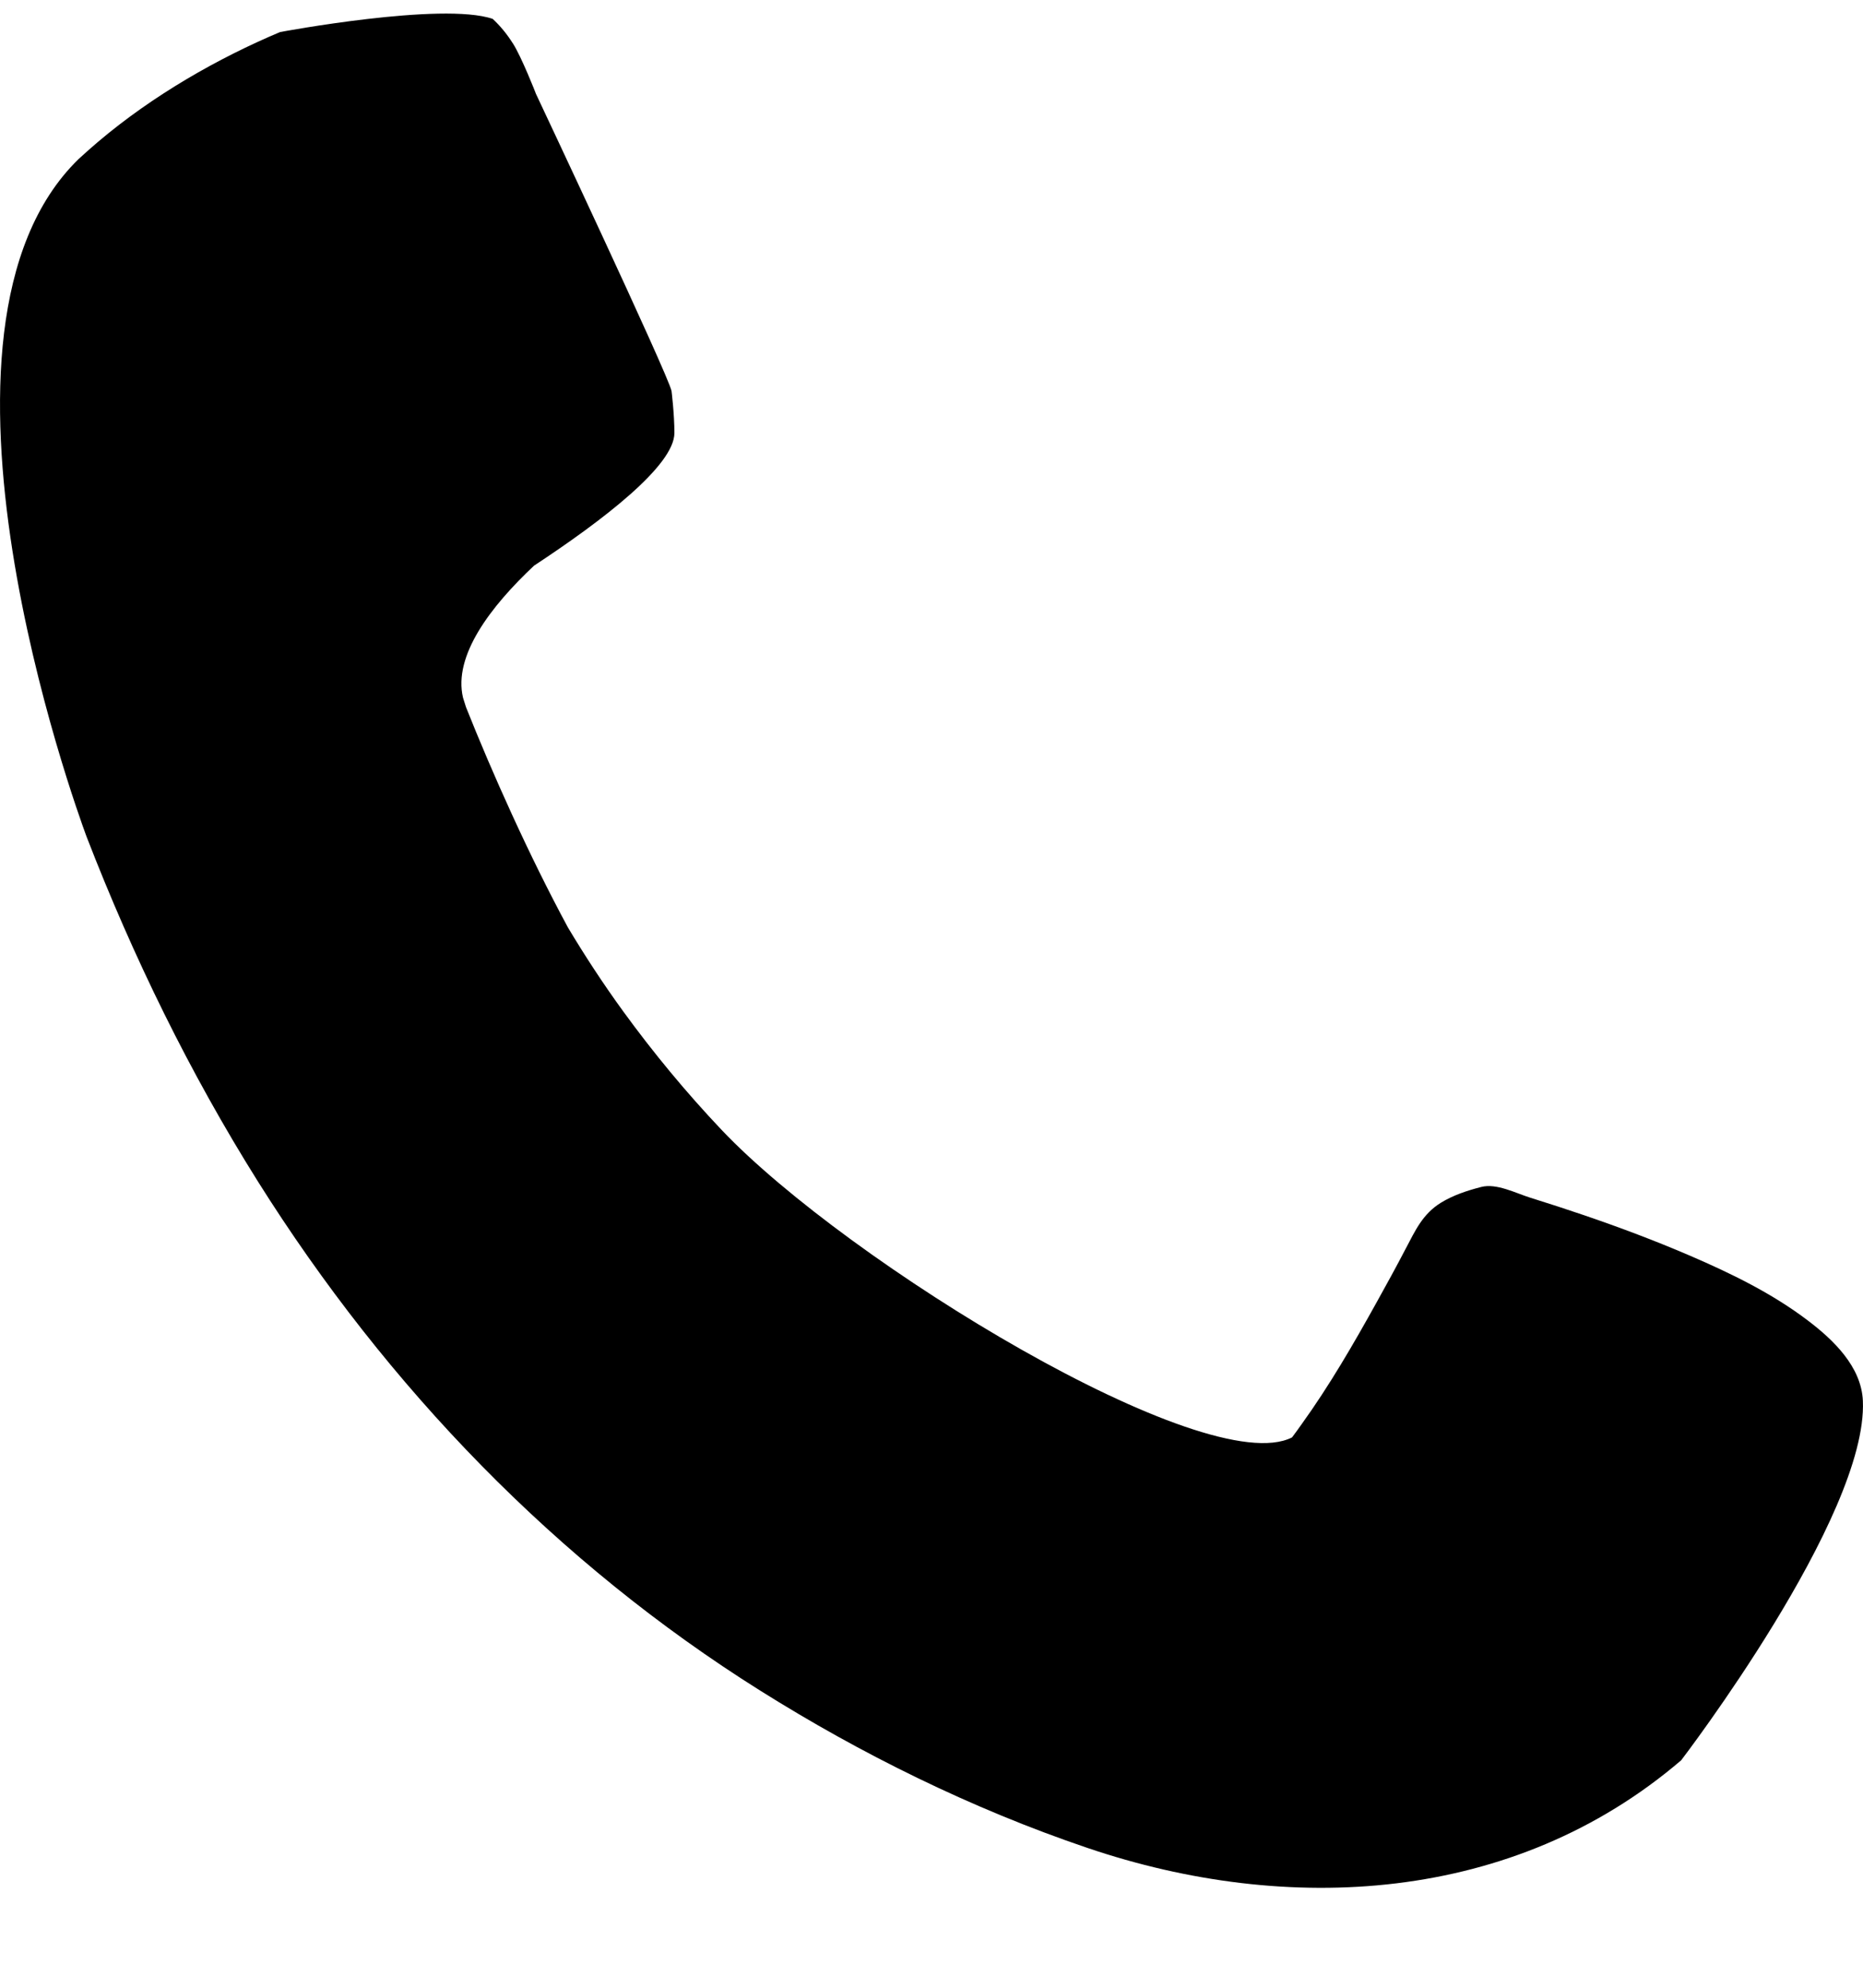 <svg className="fill-current" width="15" height="16" viewBox="0 0 15 16" fill="none" xmlns="http://www.w3.org/2000/svg">
<path id="Vector" d="M10.403 11.57C9.711 11.922 6.825 10.164 5.811 9.096C5.522 8.791 5.258 8.471 5.018 8.141C4.858 7.921 4.71 7.695 4.573 7.466C4.258 6.883 3.96 6.215 3.752 5.692C3.744 5.667 3.736 5.642 3.728 5.616C3.648 5.277 3.95 4.882 4.3 4.553C4.858 4.186 5.43 3.746 5.43 3.485C5.43 3.333 5.407 3.148 5.407 3.148C5.383 3.022 4.315 0.755 4.315 0.755C4.315 0.753 4.199 0.458 4.13 0.35C4.13 0.35 4.129 0.348 4.129 0.349C4.08 0.271 4.025 0.206 3.967 0.152C3.56 0.013 2.255 0.258 2.255 0.258C1.758 0.467 1.234 0.765 0.789 1.142C0.766 1.162 0.741 1.184 0.715 1.206C0.687 1.231 0.659 1.256 0.632 1.281C-0.782 2.658 0.606 6.489 0.696 6.732C1.073 7.707 1.53 8.639 2.074 9.506C3.12 11.171 4.488 12.584 6.122 13.609C6.926 14.114 7.818 14.557 8.757 14.875C10.365 15.42 12.186 15.324 13.536 14.169C13.536 14.169 15.04 12.206 14.999 11.276C14.987 10.999 14.759 10.784 14.561 10.633C14.27 10.411 13.938 10.25 13.606 10.107C13.327 9.987 13.042 9.88 12.755 9.782C12.611 9.733 12.467 9.686 12.322 9.641C12.204 9.604 12.05 9.523 11.927 9.554C11.814 9.583 11.701 9.62 11.6 9.682C11.453 9.774 11.396 9.904 11.317 10.053C11.242 10.197 11.164 10.339 11.085 10.481C10.898 10.818 10.704 11.153 10.48 11.464C10.455 11.5 10.429 11.535 10.403 11.57L10.403 11.57Z" fill="currentColor"/>
</svg>
